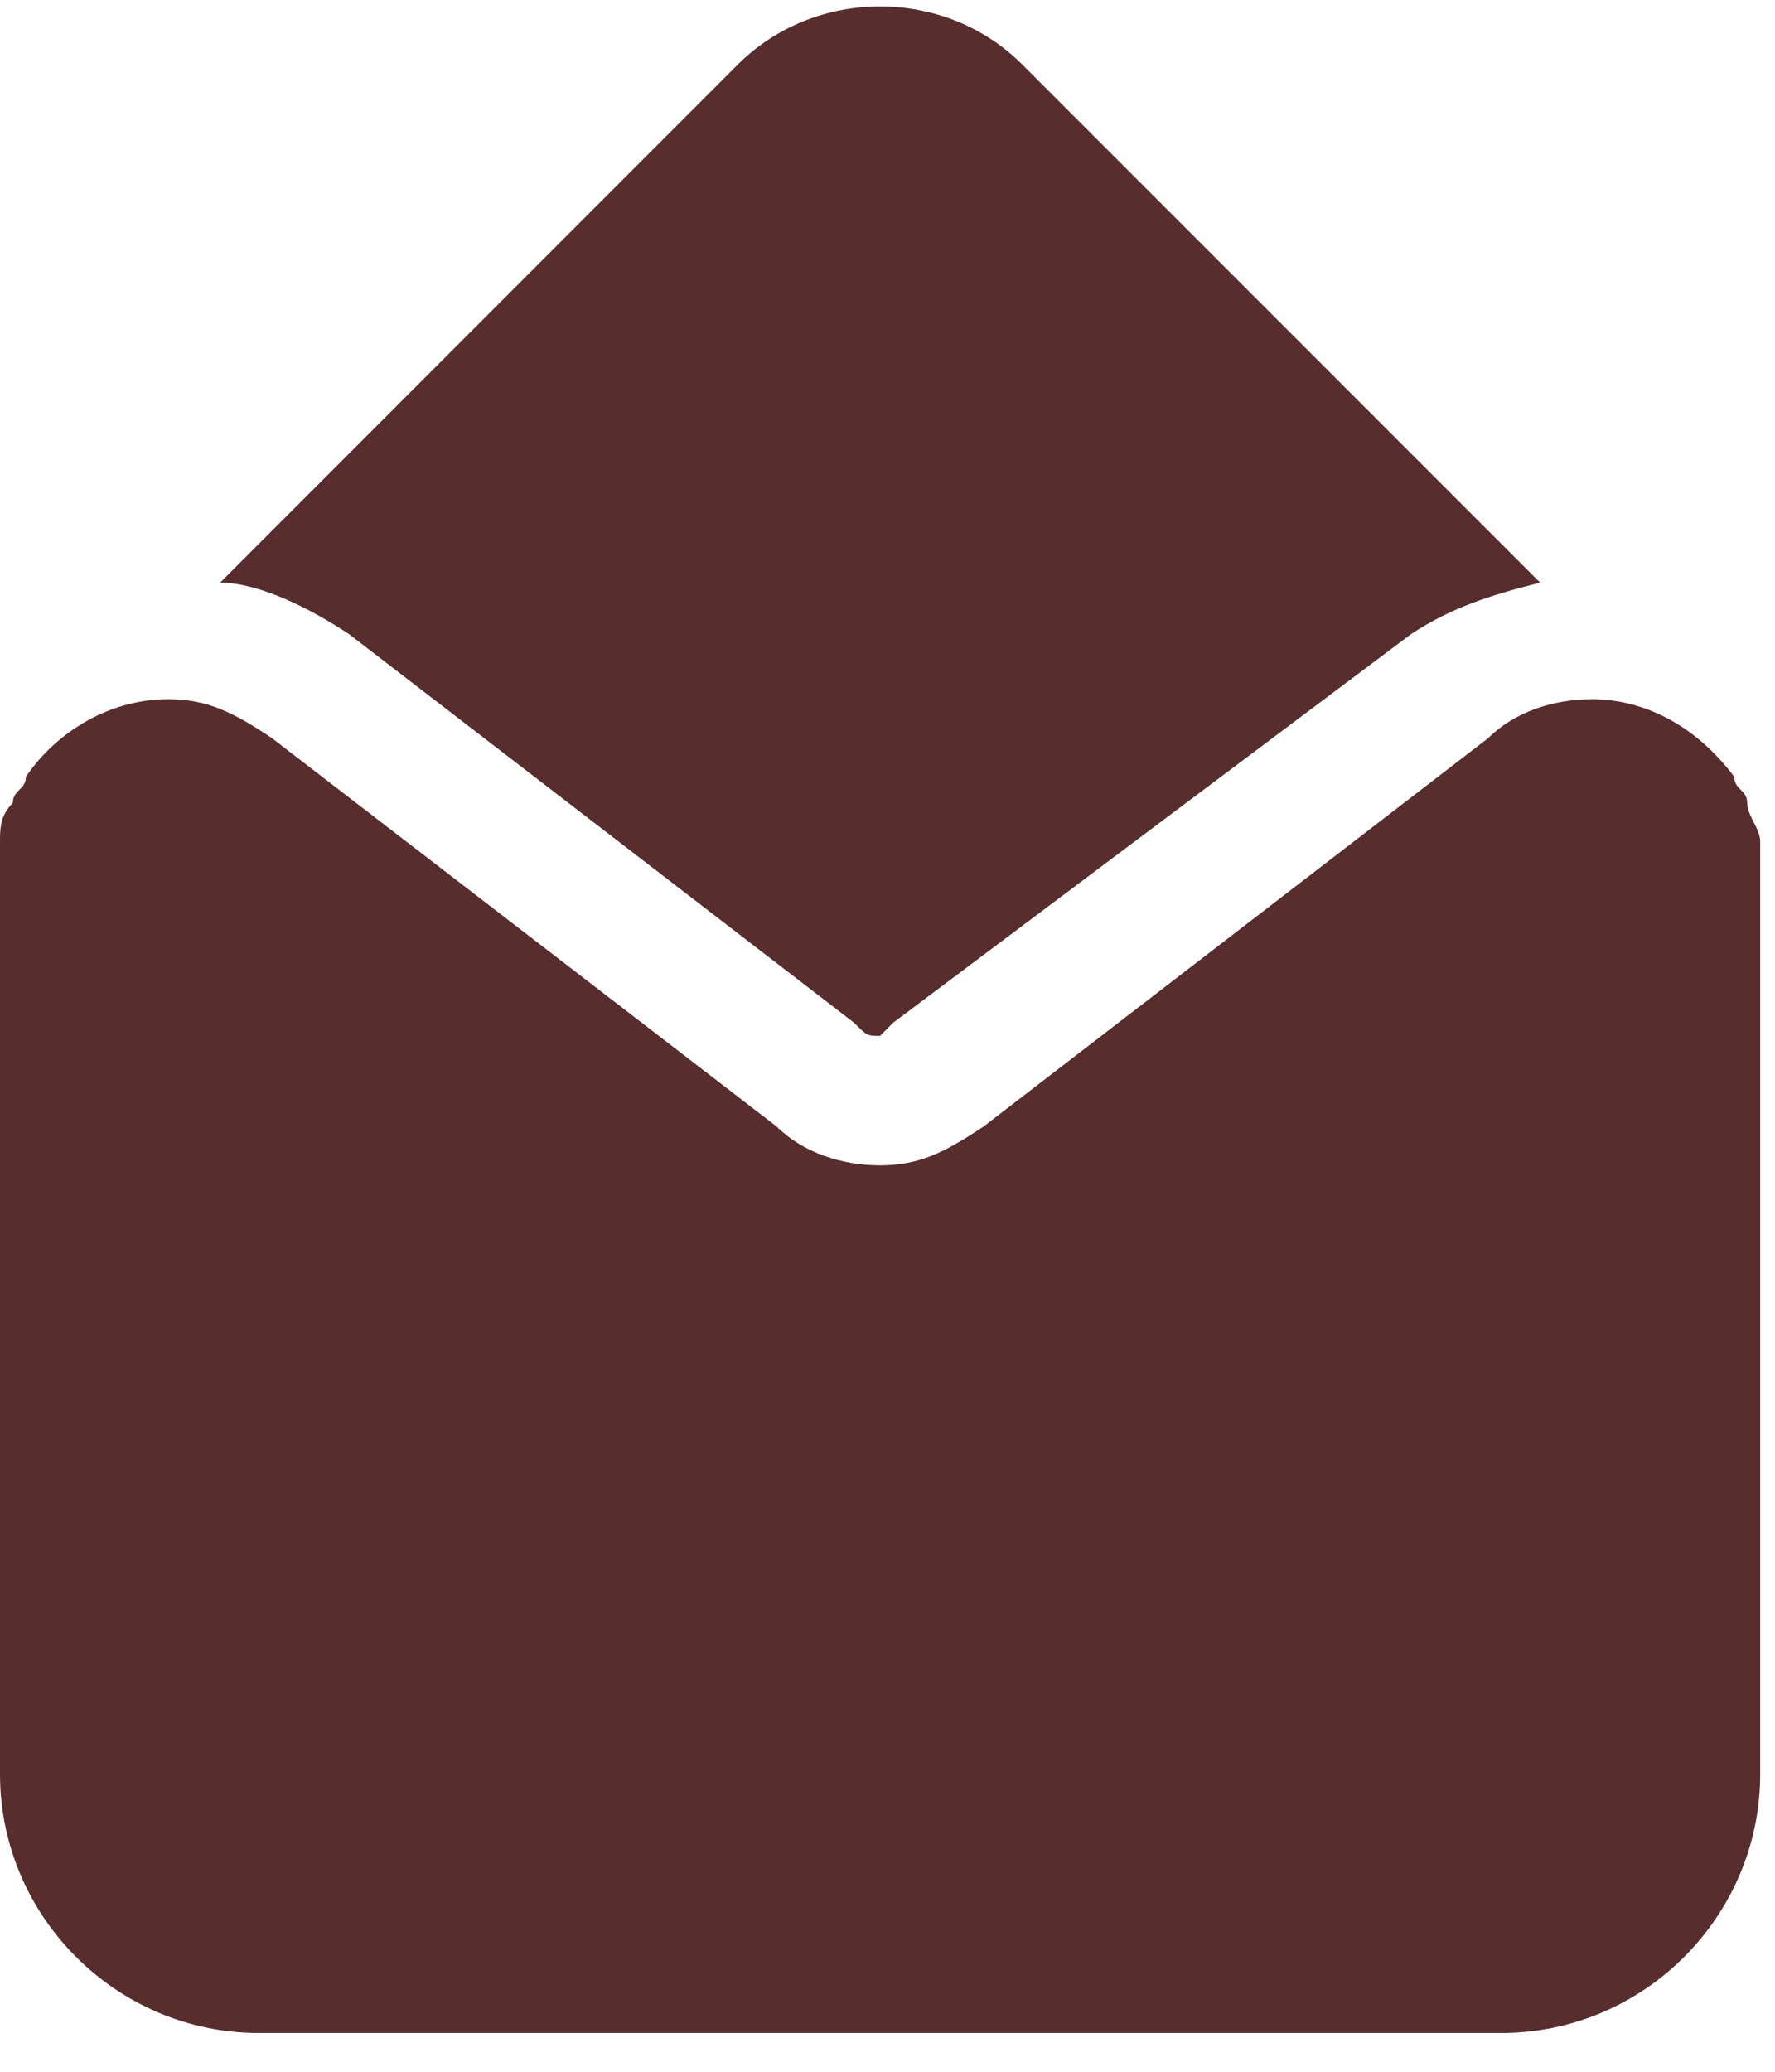 <?xml version="1.0" encoding="UTF-8"?>
<svg width="12px" height="14px" viewBox="0 0 12 14" version="1.1" xmlns="http://www.w3.org/2000/svg" xmlns:xlink="http://www.w3.org/1999/xlink">
    <!-- Generator: Sketch 53.2 (72643) - https://sketchapp.com -->
    <title>Email</title>
    <desc>Created with Sketch.</desc>
    <g id="Page-1" stroke="none" stroke-width="1" fill="none" fill-rule="evenodd">
        <g id="Email" fill="#572D2D" fill-rule="nonzero">
            <path d="M2.362,4.287 C2.1,4.112 1.75,3.937 1.488,3.937 L4.987,0.437 C5.513,-0.088 6.388,-0.088 6.912,0.437 L10.412,3.937 C10.062,4.025 9.8,4.112 9.537,4.287 L6.037,6.912 L5.95,7 C5.862,7 5.862,7 5.775,6.912 L2.362,4.287 Z" id="Path"></path>
            <path d="M11.9,5.95 L11.9,11.988 C11.9,12.95 11.113,13.738 10.15,13.738 L1.75,13.738 C0.787,13.738 0,12.95 0,11.988 L0,5.95 C0,5.862 0,5.775 0,5.687 C0,5.6 0,5.512 0.087,5.425 C0.087,5.337 0.175,5.337 0.175,5.25 C0.35,4.987 0.7,4.725 1.137,4.725 C1.4,4.725 1.575,4.812 1.837,4.987 L5.25,7.612 C5.425,7.787 5.688,7.875 5.95,7.875 C6.213,7.875 6.388,7.787 6.65,7.612 L10.062,4.987 C10.238,4.812 10.5,4.725 10.762,4.725 C11.113,4.725 11.463,4.9 11.725,5.25 C11.725,5.337 11.812,5.337 11.812,5.425 C11.812,5.512 11.9,5.6 11.9,5.687 C11.9,5.775 11.9,5.862 11.9,5.95 Z" id="Path"></path>
        </g>
    </g>
</svg>